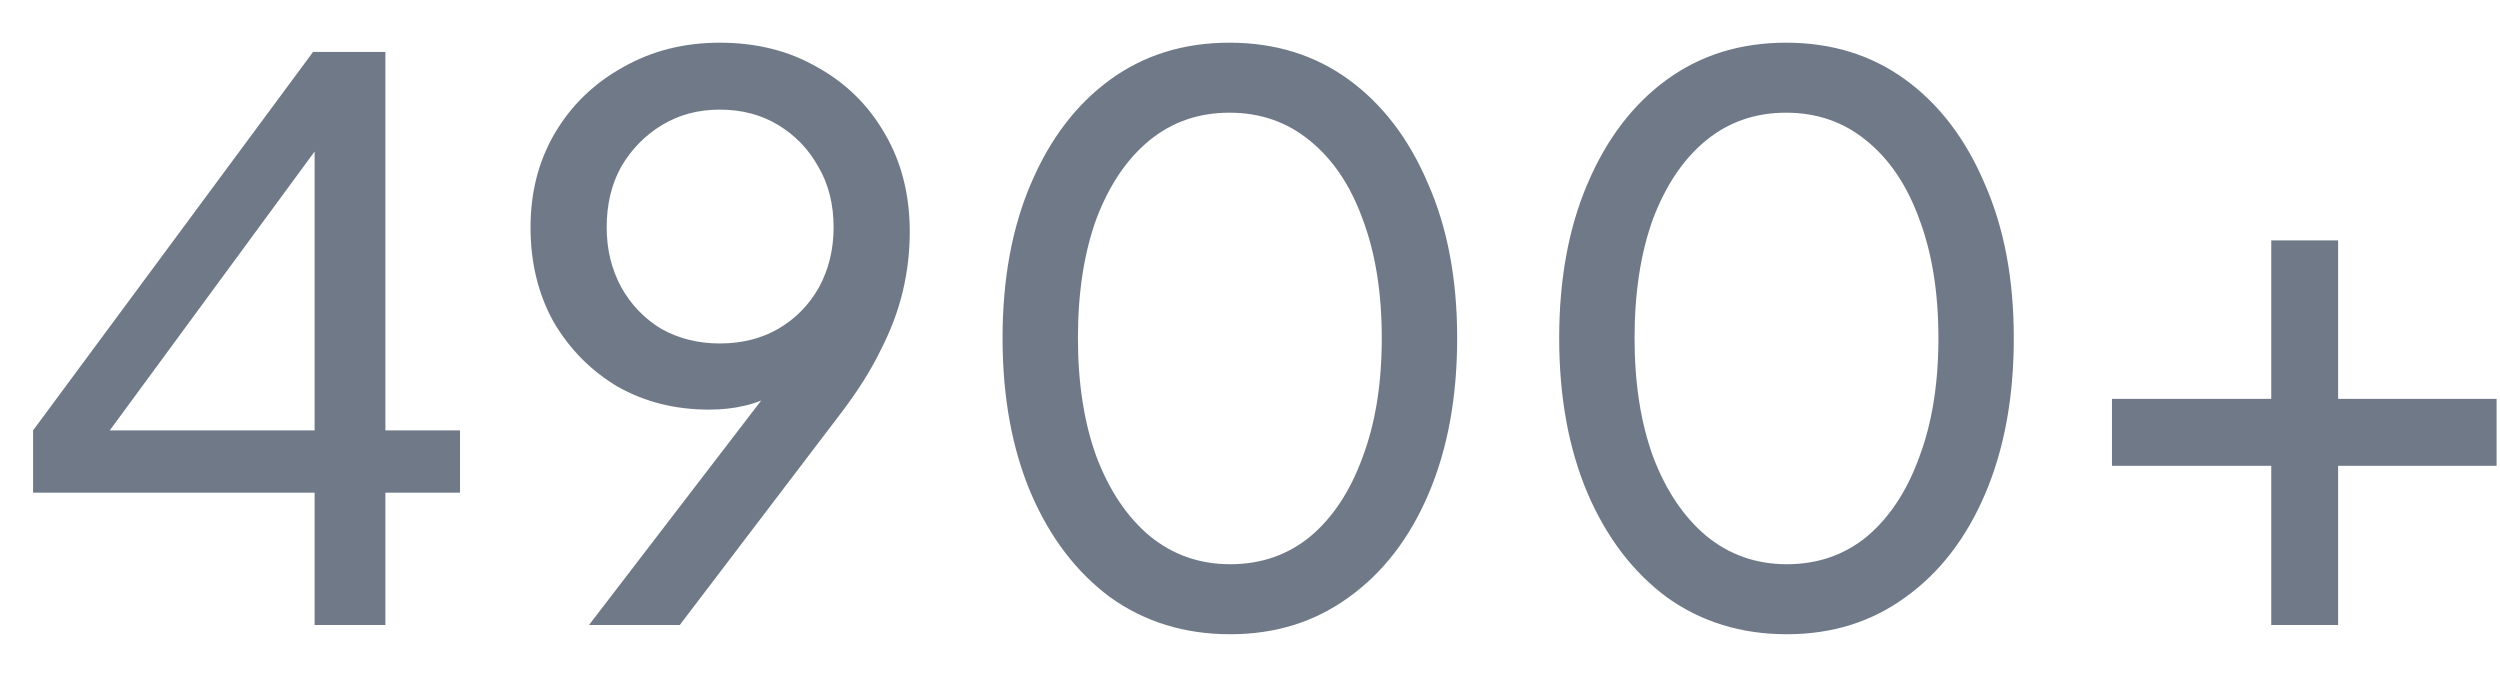 <svg width="52" height="14" viewBox="0 0 52 14" fill="none" xmlns="http://www.w3.org/2000/svg">
<path opacity="0.7" d="M6.544 13V10.248H0.688V8.952L6.512 1.08H8.016V8.952H9.568V10.248H8.016V13H6.544ZM1.872 9.512L1.648 8.952H6.544V2.392L7.008 2.52L1.872 9.512ZM12.251 13L16.363 7.64L16.651 7.672C16.491 7.885 16.315 8.056 16.123 8.184C15.931 8.301 15.718 8.387 15.483 8.44C15.259 8.493 15.014 8.52 14.747 8.52C14.043 8.52 13.409 8.36 12.843 8.04C12.289 7.709 11.846 7.261 11.515 6.696C11.195 6.12 11.035 5.464 11.035 4.728C11.035 3.992 11.206 3.336 11.547 2.76C11.889 2.184 12.358 1.731 12.955 1.4C13.553 1.059 14.225 0.888 14.971 0.888C15.739 0.888 16.416 1.059 17.003 1.4C17.601 1.731 18.07 2.195 18.411 2.792C18.753 3.379 18.923 4.056 18.923 4.824C18.923 5.24 18.875 5.651 18.779 6.056C18.683 6.461 18.529 6.872 18.315 7.288C18.113 7.704 17.84 8.136 17.499 8.584L14.139 13H12.251ZM14.971 7.144C15.43 7.144 15.835 7.043 16.187 6.84C16.55 6.627 16.832 6.339 17.035 5.976C17.238 5.603 17.339 5.187 17.339 4.728C17.339 4.248 17.233 3.827 17.019 3.464C16.817 3.101 16.539 2.813 16.187 2.6C15.835 2.387 15.43 2.28 14.971 2.28C14.523 2.28 14.123 2.387 13.771 2.6C13.419 2.813 13.136 3.101 12.923 3.464C12.72 3.827 12.619 4.248 12.619 4.728C12.619 5.187 12.72 5.603 12.923 5.976C13.126 6.339 13.403 6.627 13.755 6.84C14.118 7.043 14.523 7.144 14.971 7.144ZM25.589 13.192C24.64 13.192 23.808 12.936 23.093 12.424C22.389 11.901 21.84 11.181 21.445 10.264C21.051 9.336 20.853 8.259 20.853 7.032C20.853 5.805 21.051 4.733 21.445 3.816C21.84 2.888 22.389 2.168 23.093 1.656C23.797 1.144 24.624 0.888 25.573 0.888C26.523 0.888 27.349 1.144 28.053 1.656C28.757 2.168 29.307 2.888 29.701 3.816C30.107 4.733 30.309 5.805 30.309 7.032C30.309 8.259 30.112 9.336 29.717 10.264C29.323 11.192 28.768 11.912 28.053 12.424C27.349 12.936 26.528 13.192 25.589 13.192ZM25.589 11.736C26.229 11.736 26.784 11.544 27.253 11.16C27.723 10.765 28.085 10.216 28.341 9.512C28.608 8.808 28.741 7.981 28.741 7.032C28.741 6.083 28.608 5.256 28.341 4.552C28.085 3.848 27.717 3.304 27.237 2.92C26.768 2.536 26.213 2.344 25.573 2.344C24.933 2.344 24.379 2.536 23.909 2.92C23.44 3.304 23.072 3.848 22.805 4.552C22.549 5.256 22.421 6.083 22.421 7.032C22.421 7.971 22.549 8.792 22.805 9.496C23.072 10.2 23.44 10.749 23.909 11.144C24.389 11.539 24.949 11.736 25.589 11.736ZM37.167 13.192C36.218 13.192 35.386 12.936 34.671 12.424C33.967 11.901 33.418 11.181 33.023 10.264C32.629 9.336 32.431 8.259 32.431 7.032C32.431 5.805 32.629 4.733 33.023 3.816C33.418 2.888 33.967 2.168 34.671 1.656C35.375 1.144 36.202 0.888 37.151 0.888C38.101 0.888 38.927 1.144 39.631 1.656C40.335 2.168 40.885 2.888 41.279 3.816C41.685 4.733 41.887 5.805 41.887 7.032C41.887 8.259 41.69 9.336 41.295 10.264C40.901 11.192 40.346 11.912 39.631 12.424C38.927 12.936 38.106 13.192 37.167 13.192ZM37.167 11.736C37.807 11.736 38.362 11.544 38.831 11.16C39.301 10.765 39.663 10.216 39.919 9.512C40.186 8.808 40.319 7.981 40.319 7.032C40.319 6.083 40.186 5.256 39.919 4.552C39.663 3.848 39.295 3.304 38.815 2.92C38.346 2.536 37.791 2.344 37.151 2.344C36.511 2.344 35.957 2.536 35.487 2.92C35.018 3.304 34.65 3.848 34.383 4.552C34.127 5.256 33.999 6.083 33.999 7.032C33.999 7.971 34.127 8.792 34.383 9.496C34.65 10.2 35.018 10.749 35.487 11.144C35.967 11.539 36.527 11.736 37.167 11.736ZM47.242 13V9.688H43.929V8.296H47.242V5H48.633V8.296H51.929V9.688H48.633V13H47.242Z" fill="#334155"/>
</svg>
